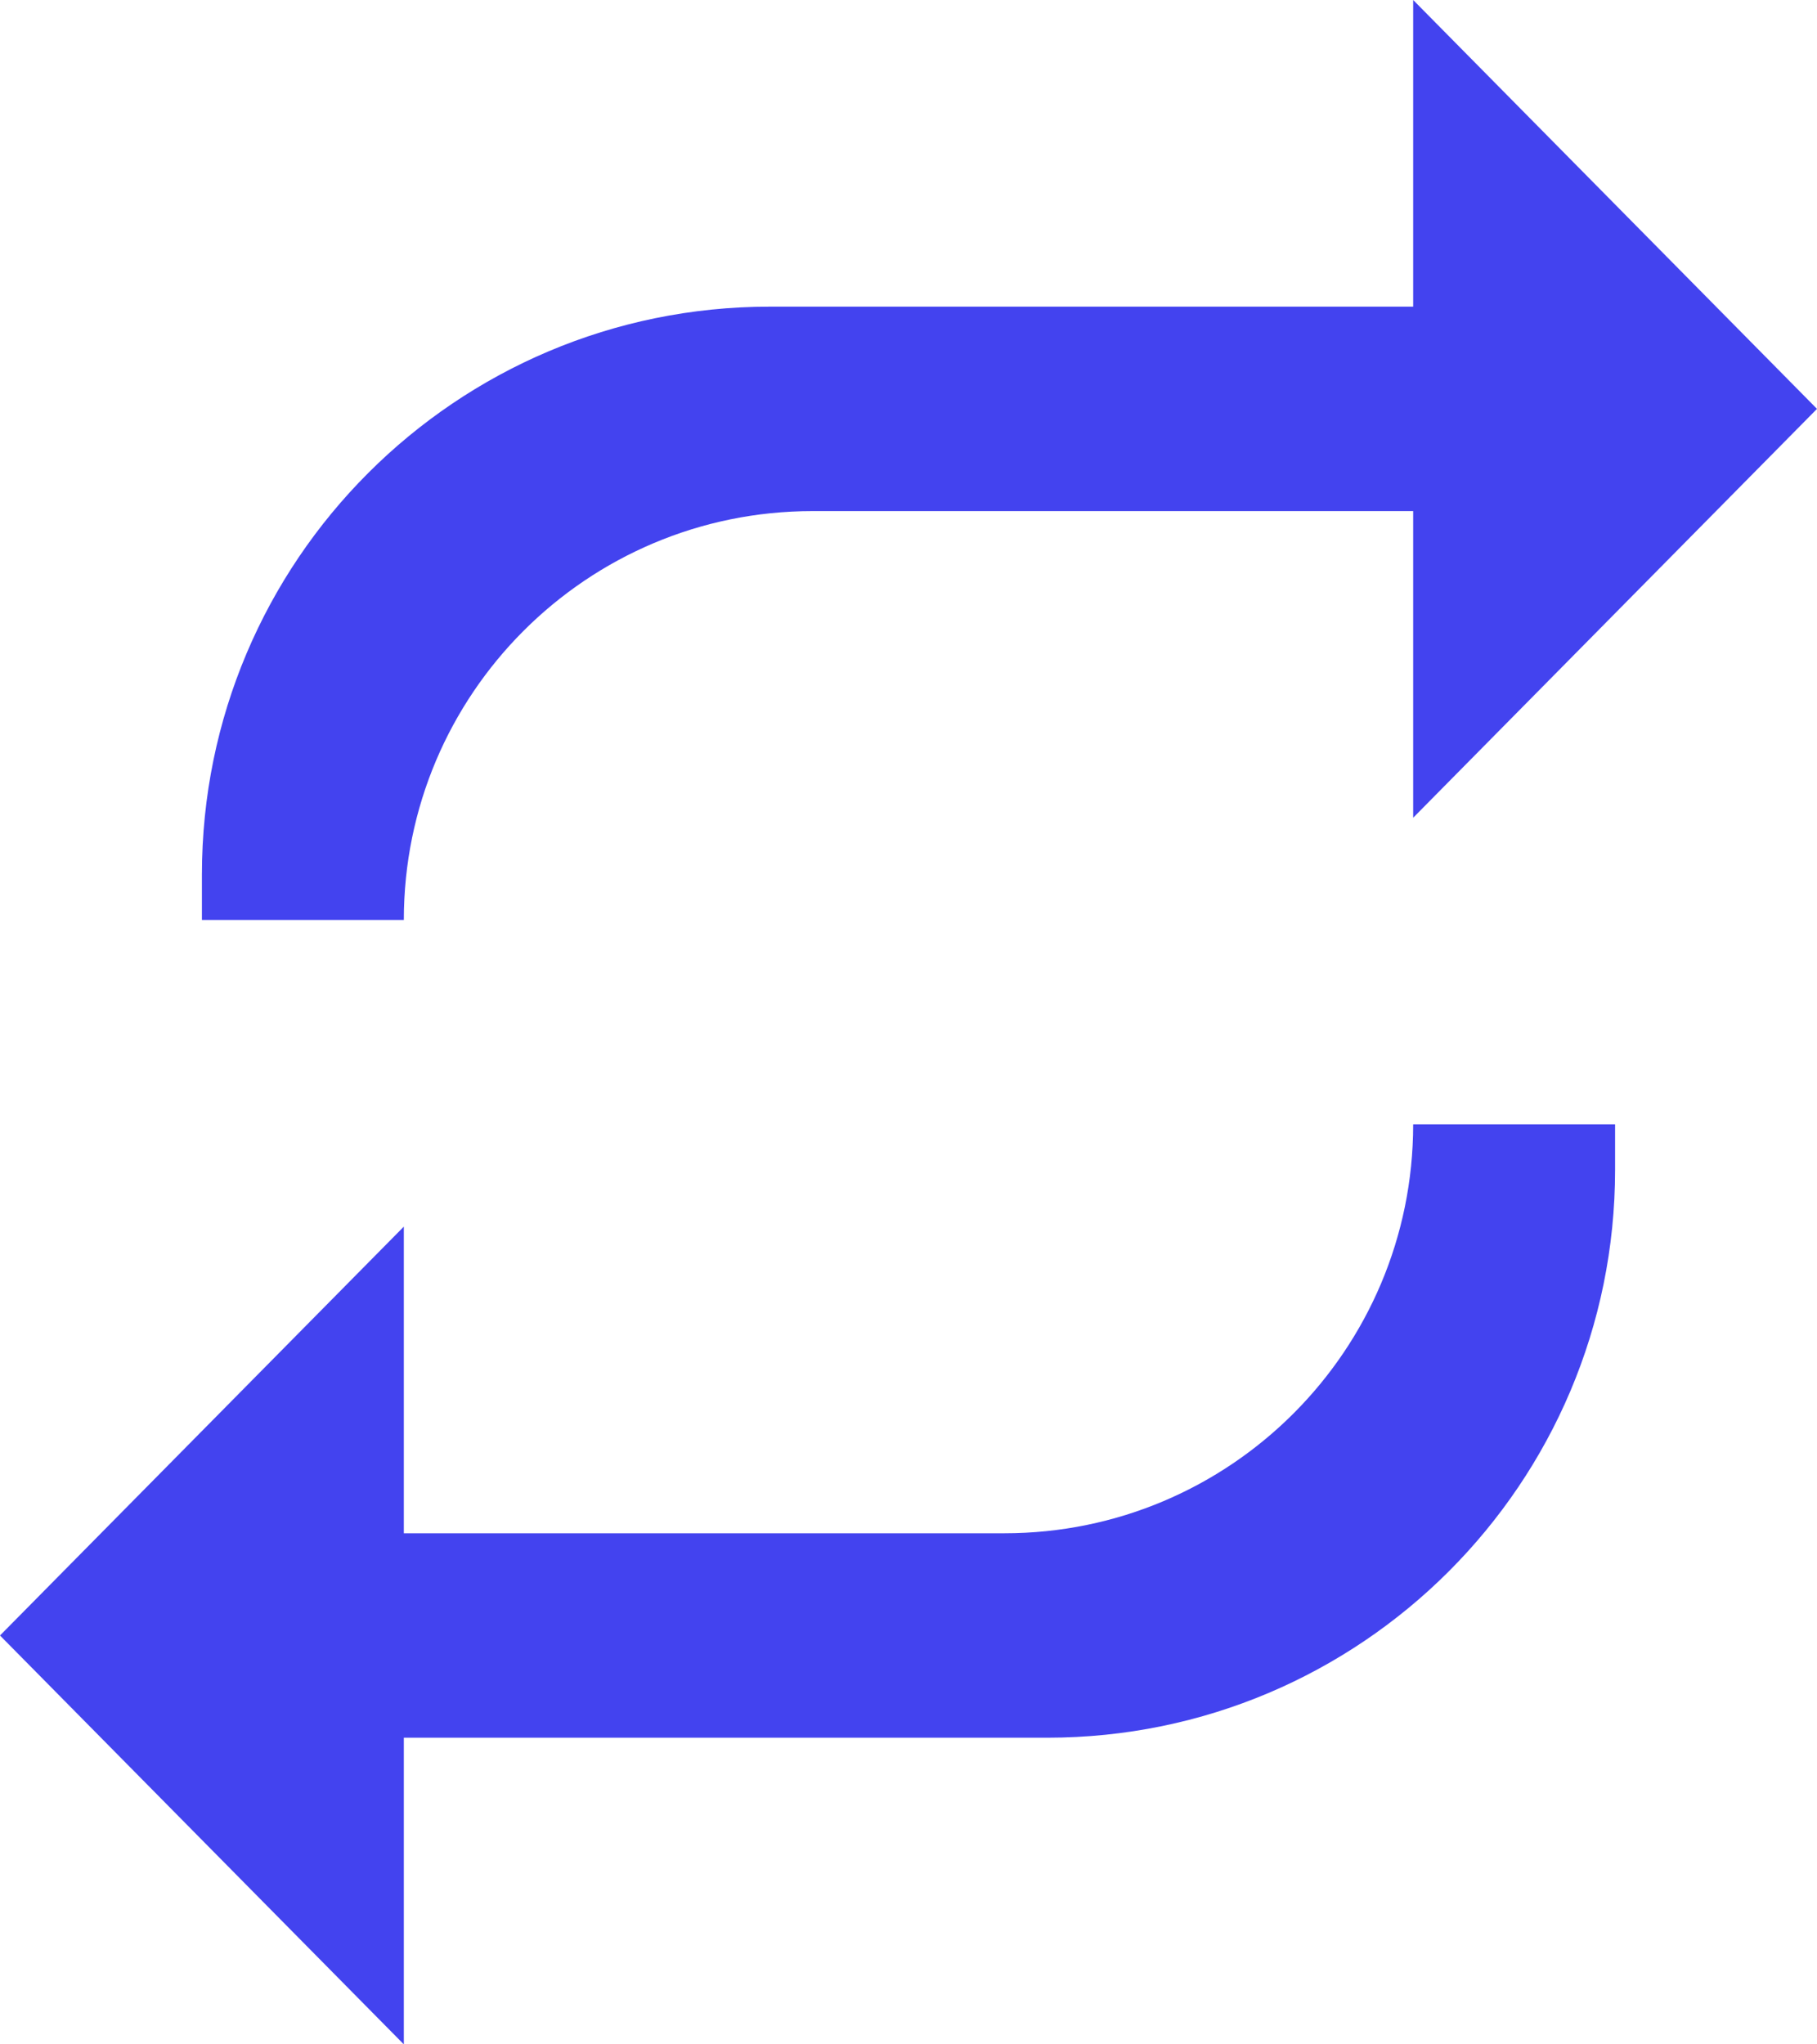 <svg width="16" height="18" viewBox="0 0 16 18" fill="none" xmlns="http://www.w3.org/2000/svg">
<path d="M3.556 8.1C3.556 6.112 5.167 4.5 7.156 4.5H12.444V7.2L16 3.6L12.444 0V2.7H6.778C4.016 2.7 1.778 4.939 1.778 7.7V8.1H3.556V8.1ZM12.444 9.9C12.444 11.888 10.833 13.5 8.844 13.5H3.556V10.8L0 14.4L3.556 18V15.3H9.222C11.984 15.3 14.222 13.061 14.222 10.3V9.9H12.444V9.9Z" fill="#4343EF"/>
</svg>
